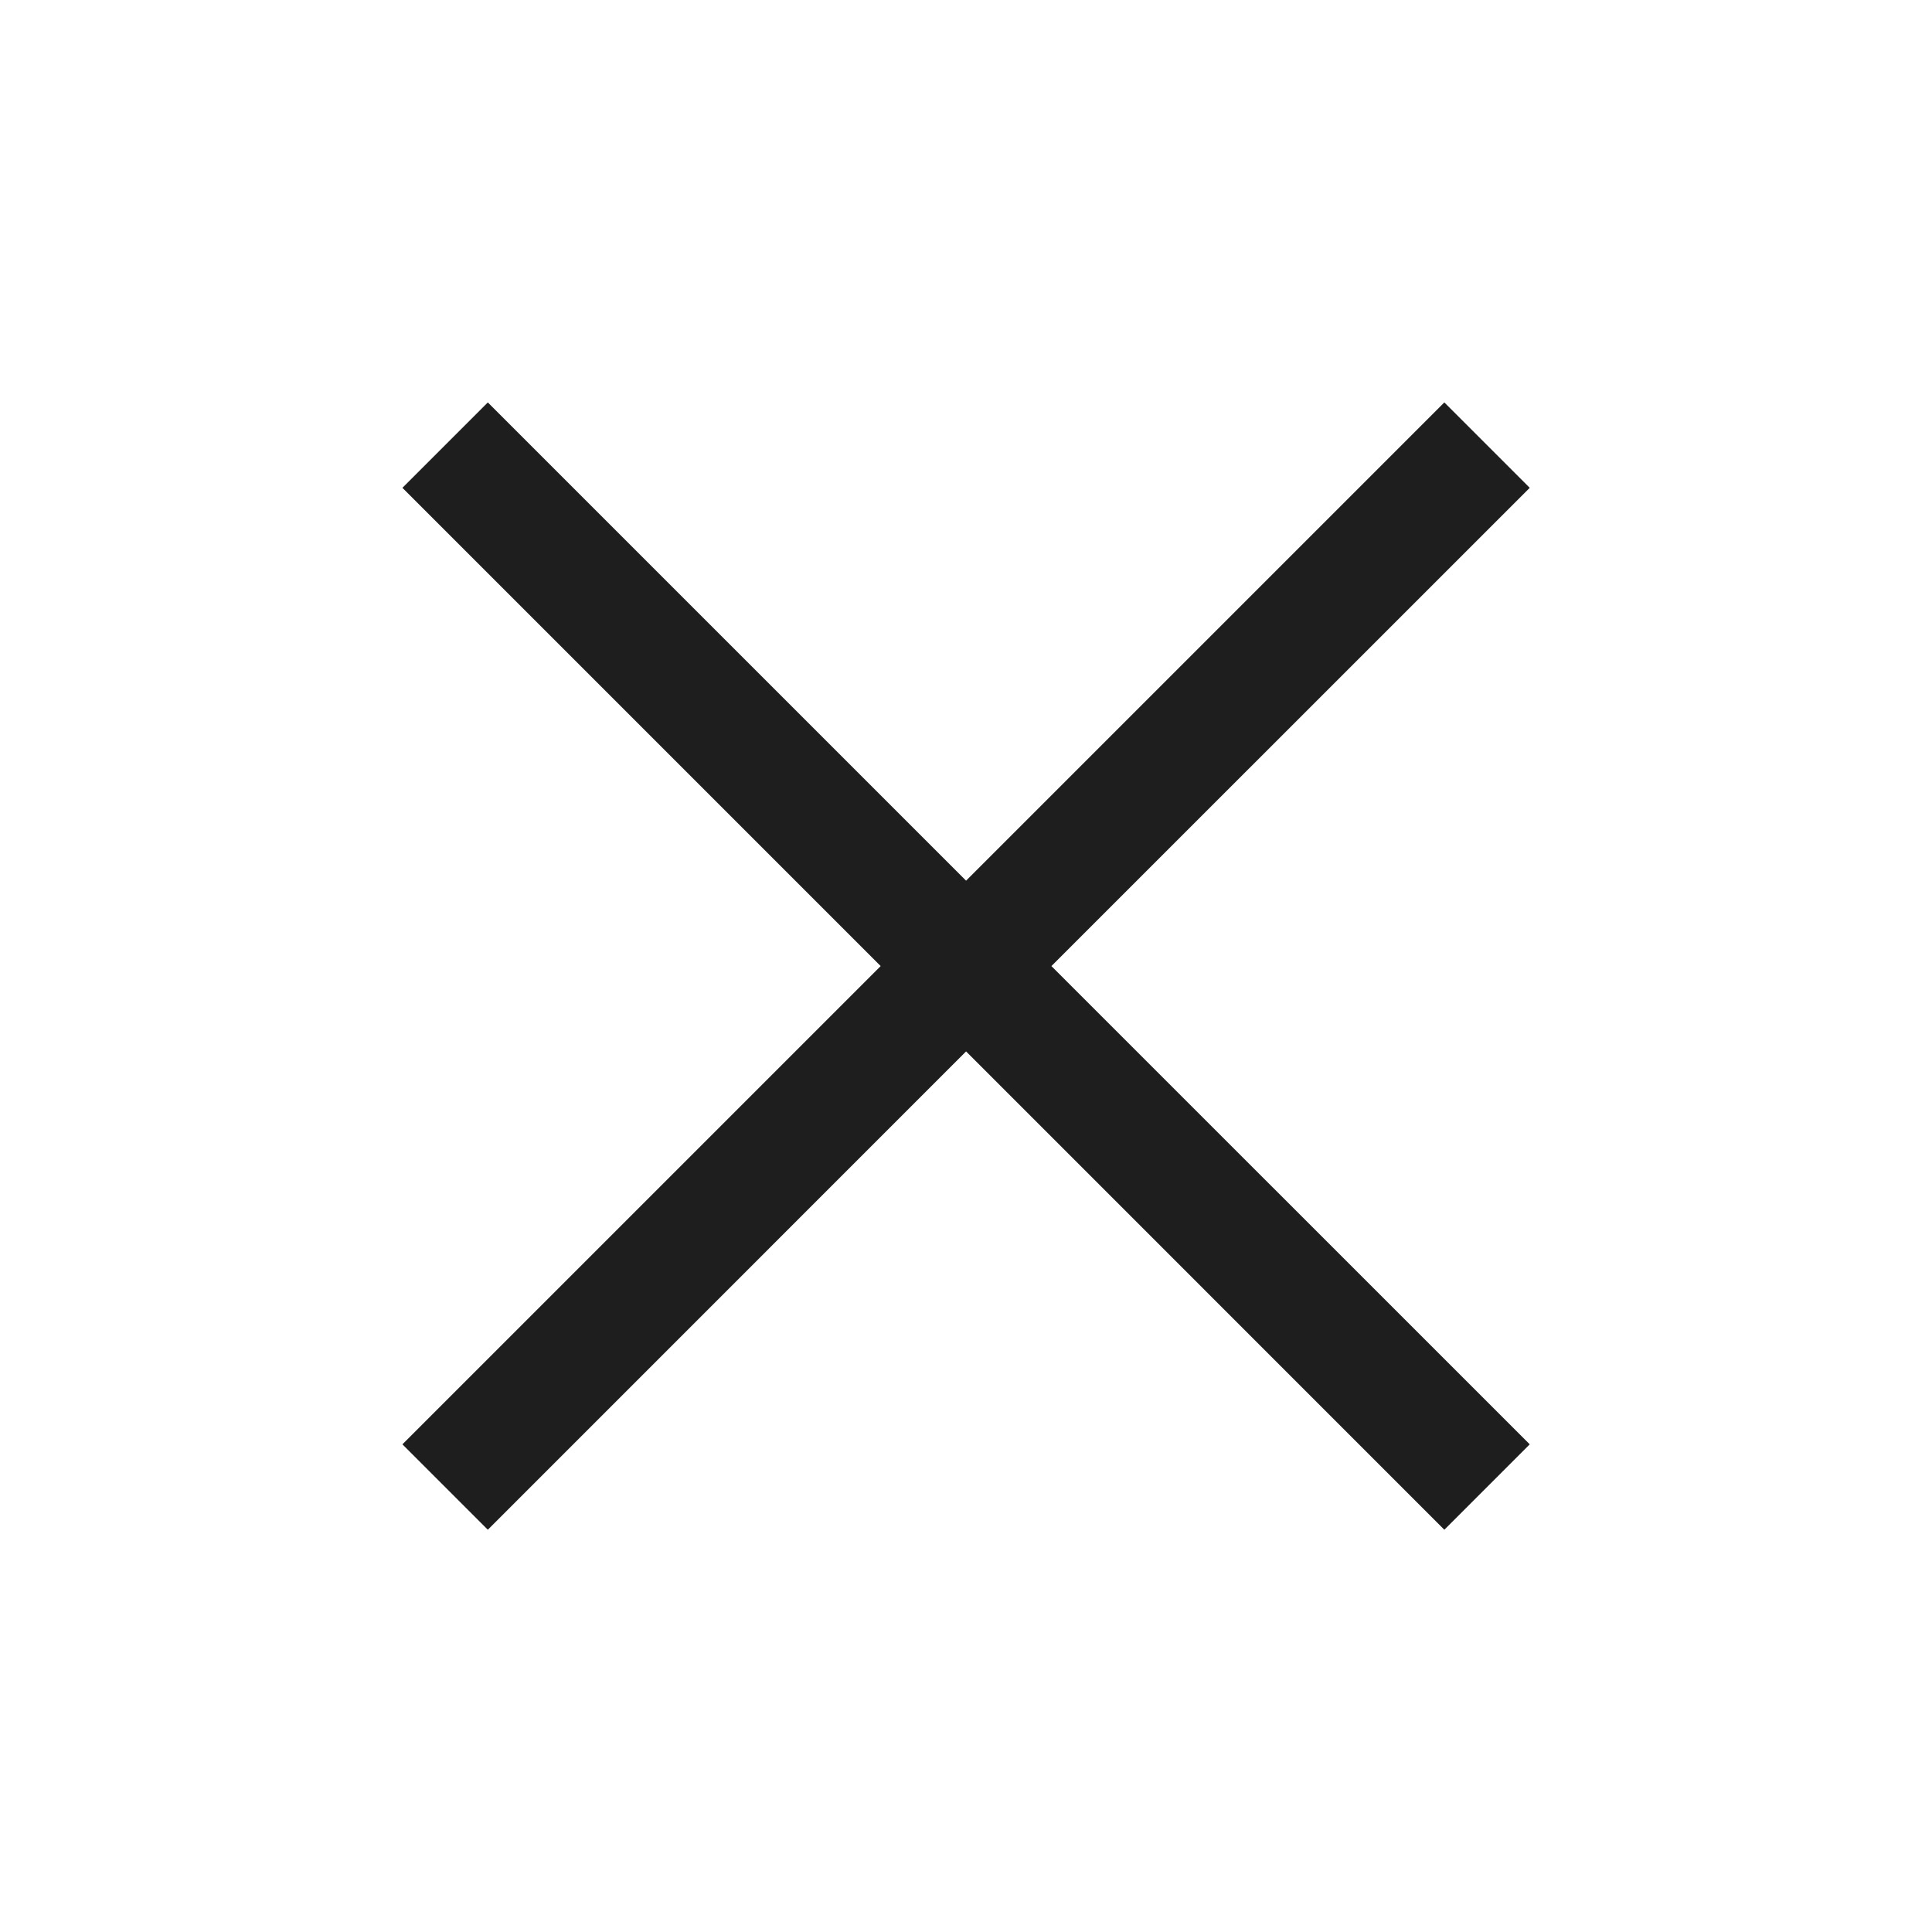 <svg width="24" height="24" viewBox="0 0 24 24" fill="none" xmlns="http://www.w3.org/2000/svg">
<path fill-rule="evenodd" clip-rule="evenodd" d="M10.94 12.001L4.999 17.942L6.06 19.003L12.001 13.061L17.942 19.003L19.003 17.942L13.061 12.001L19.003 6.06L17.942 4.999L12.001 10.94L6.06 4.999L4.999 6.06L10.94 12.001Z" fill="#1E1E1E"/>
</svg>

